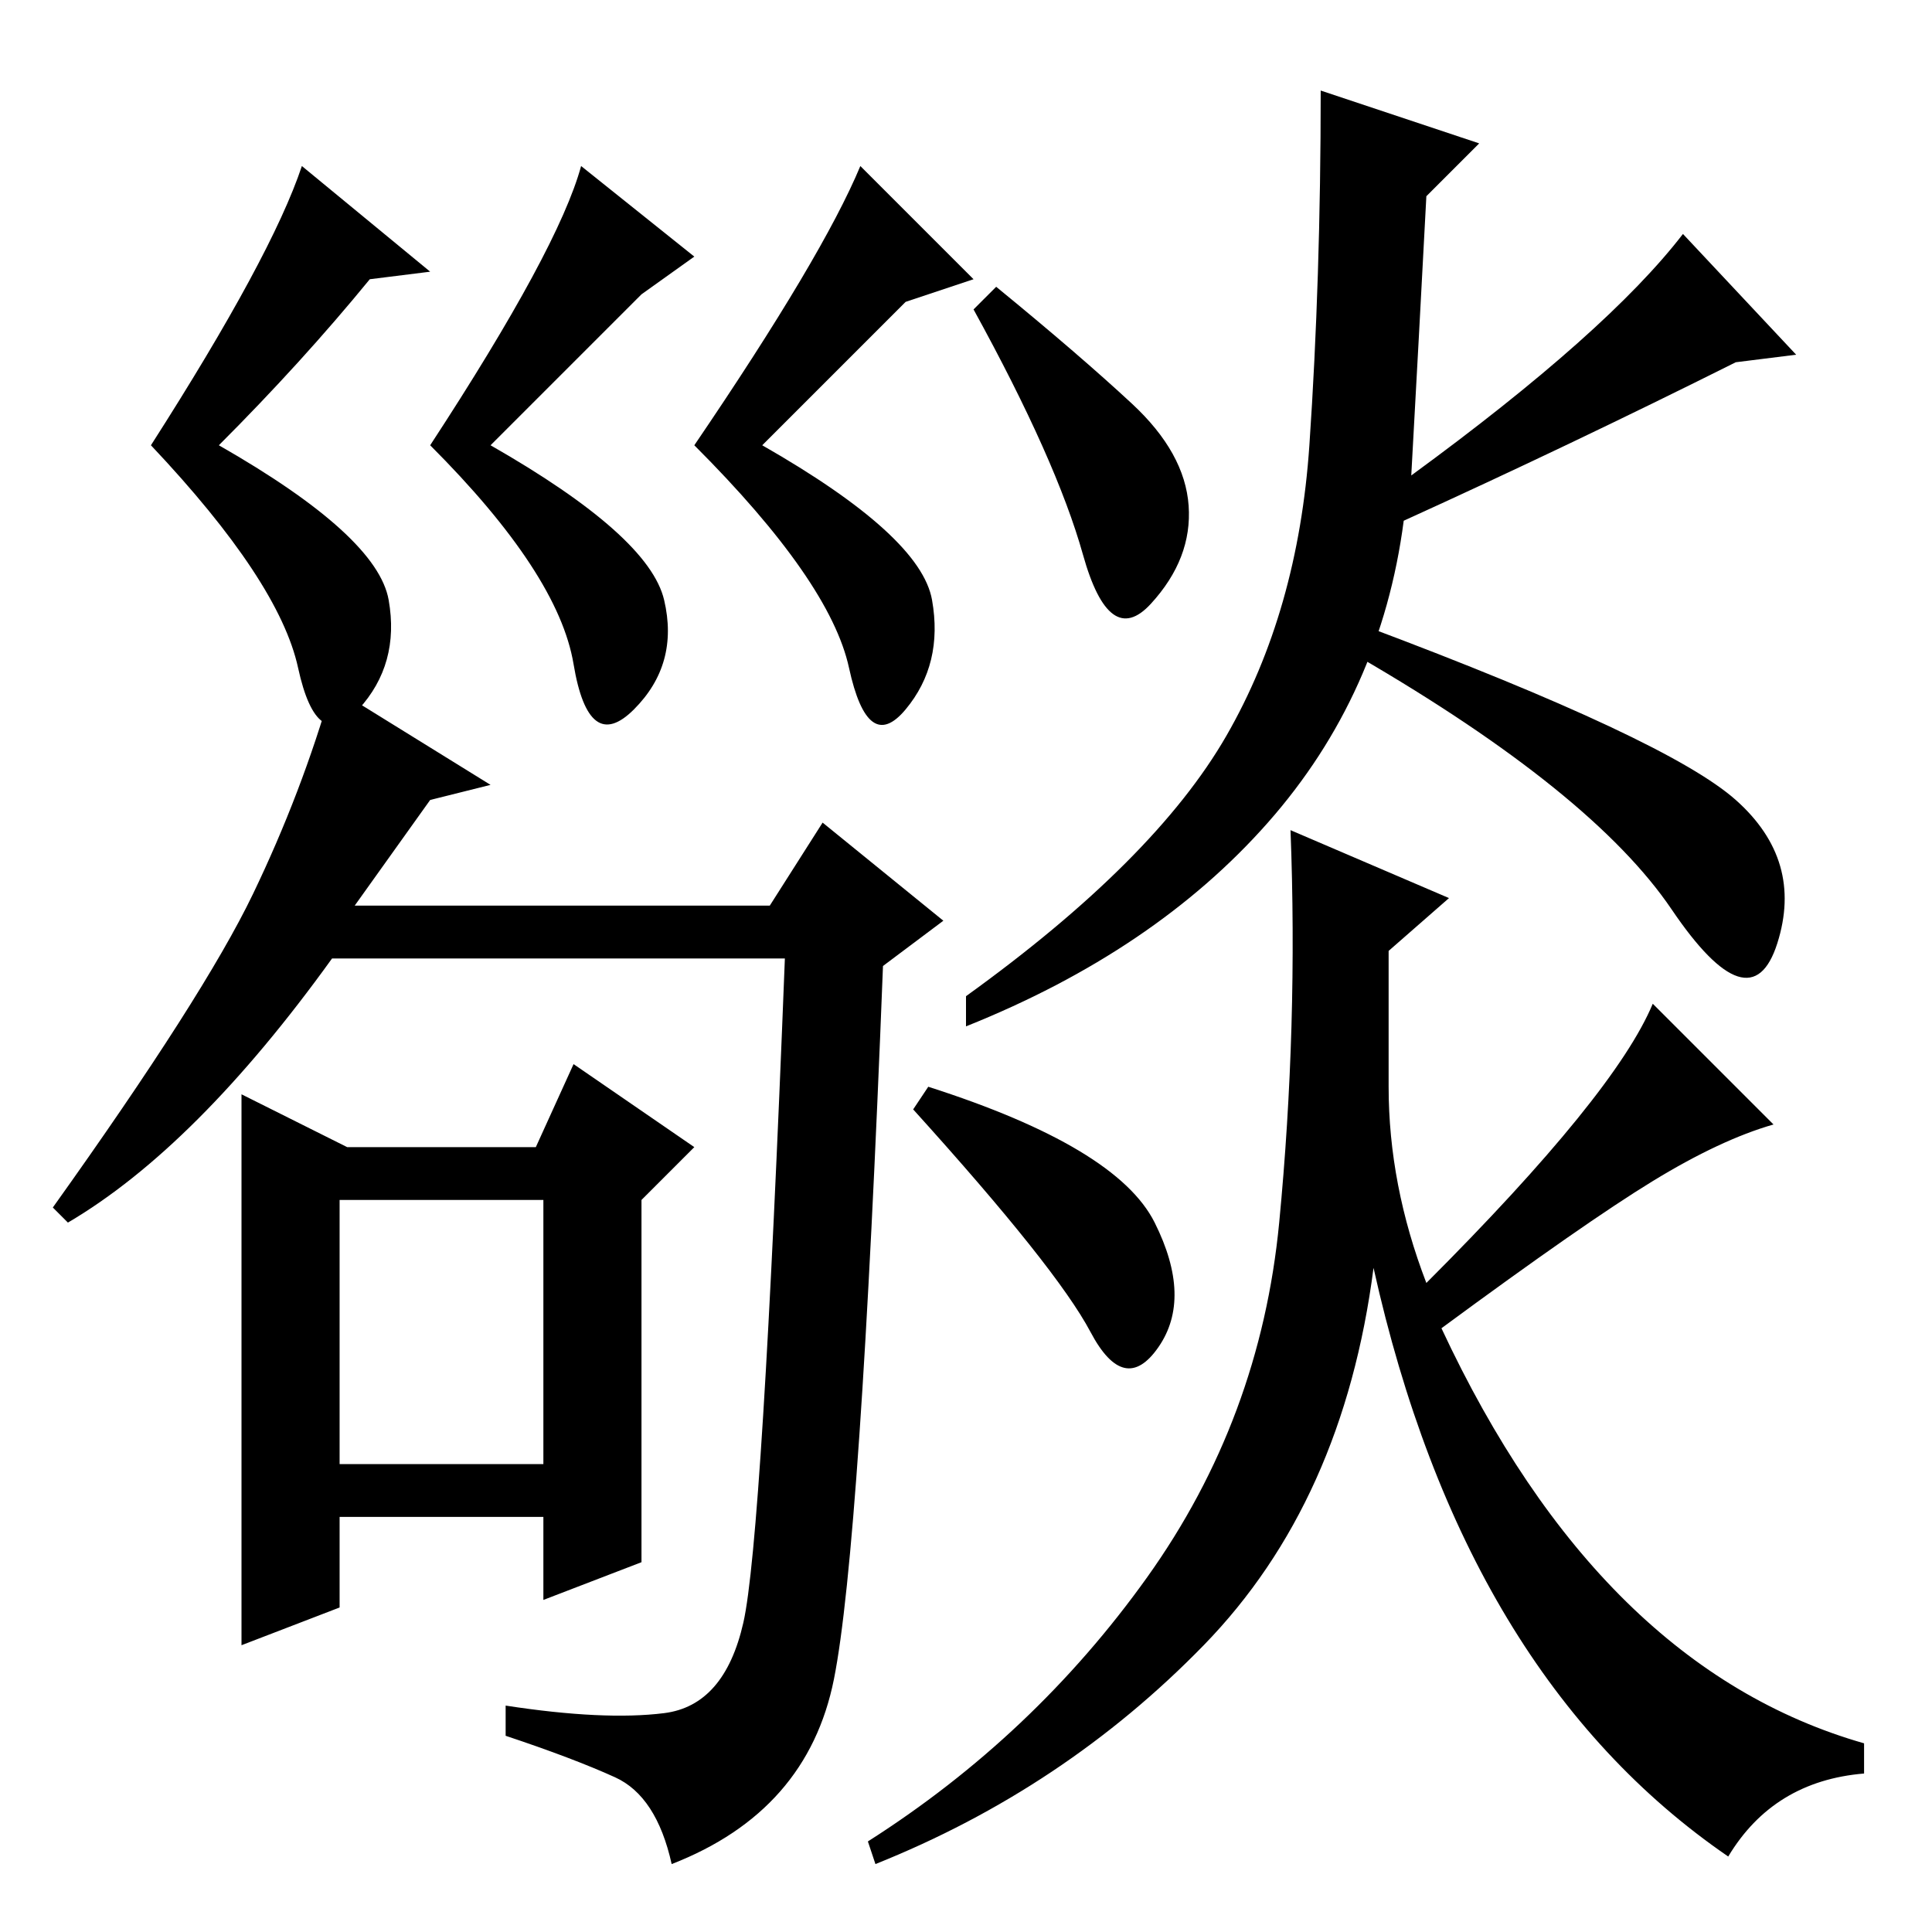 <?xml version="1.0" standalone="no"?>
<!DOCTYPE svg PUBLIC "-//W3C//DTD SVG 1.1//EN" "http://www.w3.org/Graphics/SVG/1.1/DTD/svg11.dtd" >
<svg xmlns="http://www.w3.org/2000/svg" xmlns:xlink="http://www.w3.org/1999/xlink" version="1.1" viewBox="0 -36 256 256">
  <g transform="matrix(1 0 0 -1 0 220)">
   <path fill="currentColor"
d="M150 202.5q7 -6.5 7.5 -13.5t-5 -13t-9 6.5t-14.5 32.5l3 3q11 -9 18 -15.5zM181 173q40 -15 49 -23t5.5 -19t-14 4.5t-41.5 33.5zM162.5 158.5q9.5 16.5 11 38.5t1.5 47l21 -7l-7 -7q-1 -19 -2 -37q26 19 36 32l15 -16l-8 -1q-22 -11 -44 -21q-3 -23 -18 -40t-40 -27v4
q25 18 34.5 34.5zM153 94q5 -10 0.5 -16.5t-9 2t-23.5 29.5l2 3q25 -8 30 -18zM152 47q15 21 17.5 47t1.5 52l21 -9l-8 -7v-18q0 -13 5 -26q25 25 30 37l16 -16q-7 -2 -16 -7.5t-28 -19.5q21 -45 56 -55v-4q-12 -1 -18 -11q-35 24 -47 78q-4 -31 -22.5 -50t-43.5 -29l-1 3
q22 14 37 35zM104 129h-60q-18 -25 -35 -35l-2 2q20 28 26.5 41.5t10.5 27.5l21 -13l-8 -2l-10 -14h55l7 11l16 -13l-8 -6q-3 -77 -6.5 -94.5t-21.5 -24.5q-2 9 -7.5 11.5t-14.5 5.5v4q13 -2 21 -1t10.5 12t5.5 88zM72 97h-27v-35h27v35zM72 44v11h-27v-12l-13 -5v73l14 -7
h25l5 11l16 -11l-7 -7v-48zM129 219l-9 -3l-19 -19q21 -12 22.5 -20.5t-3.5 -14.5t-7.5 5.5t-20.5 29.5q17 25 22 37zM92 222l-7 -5l-20 -20q21 -12 23 -20.5t-4 -14.5t-8 6t-19 29q17 26 20 37zM57 220l-8 -1q-9 -11 -20 -22q21 -12 22.5 -20.5t-4 -14.5t-8 5.5t-19.5 29.5
q16 25 20 37z" />
  </g>

</svg>

